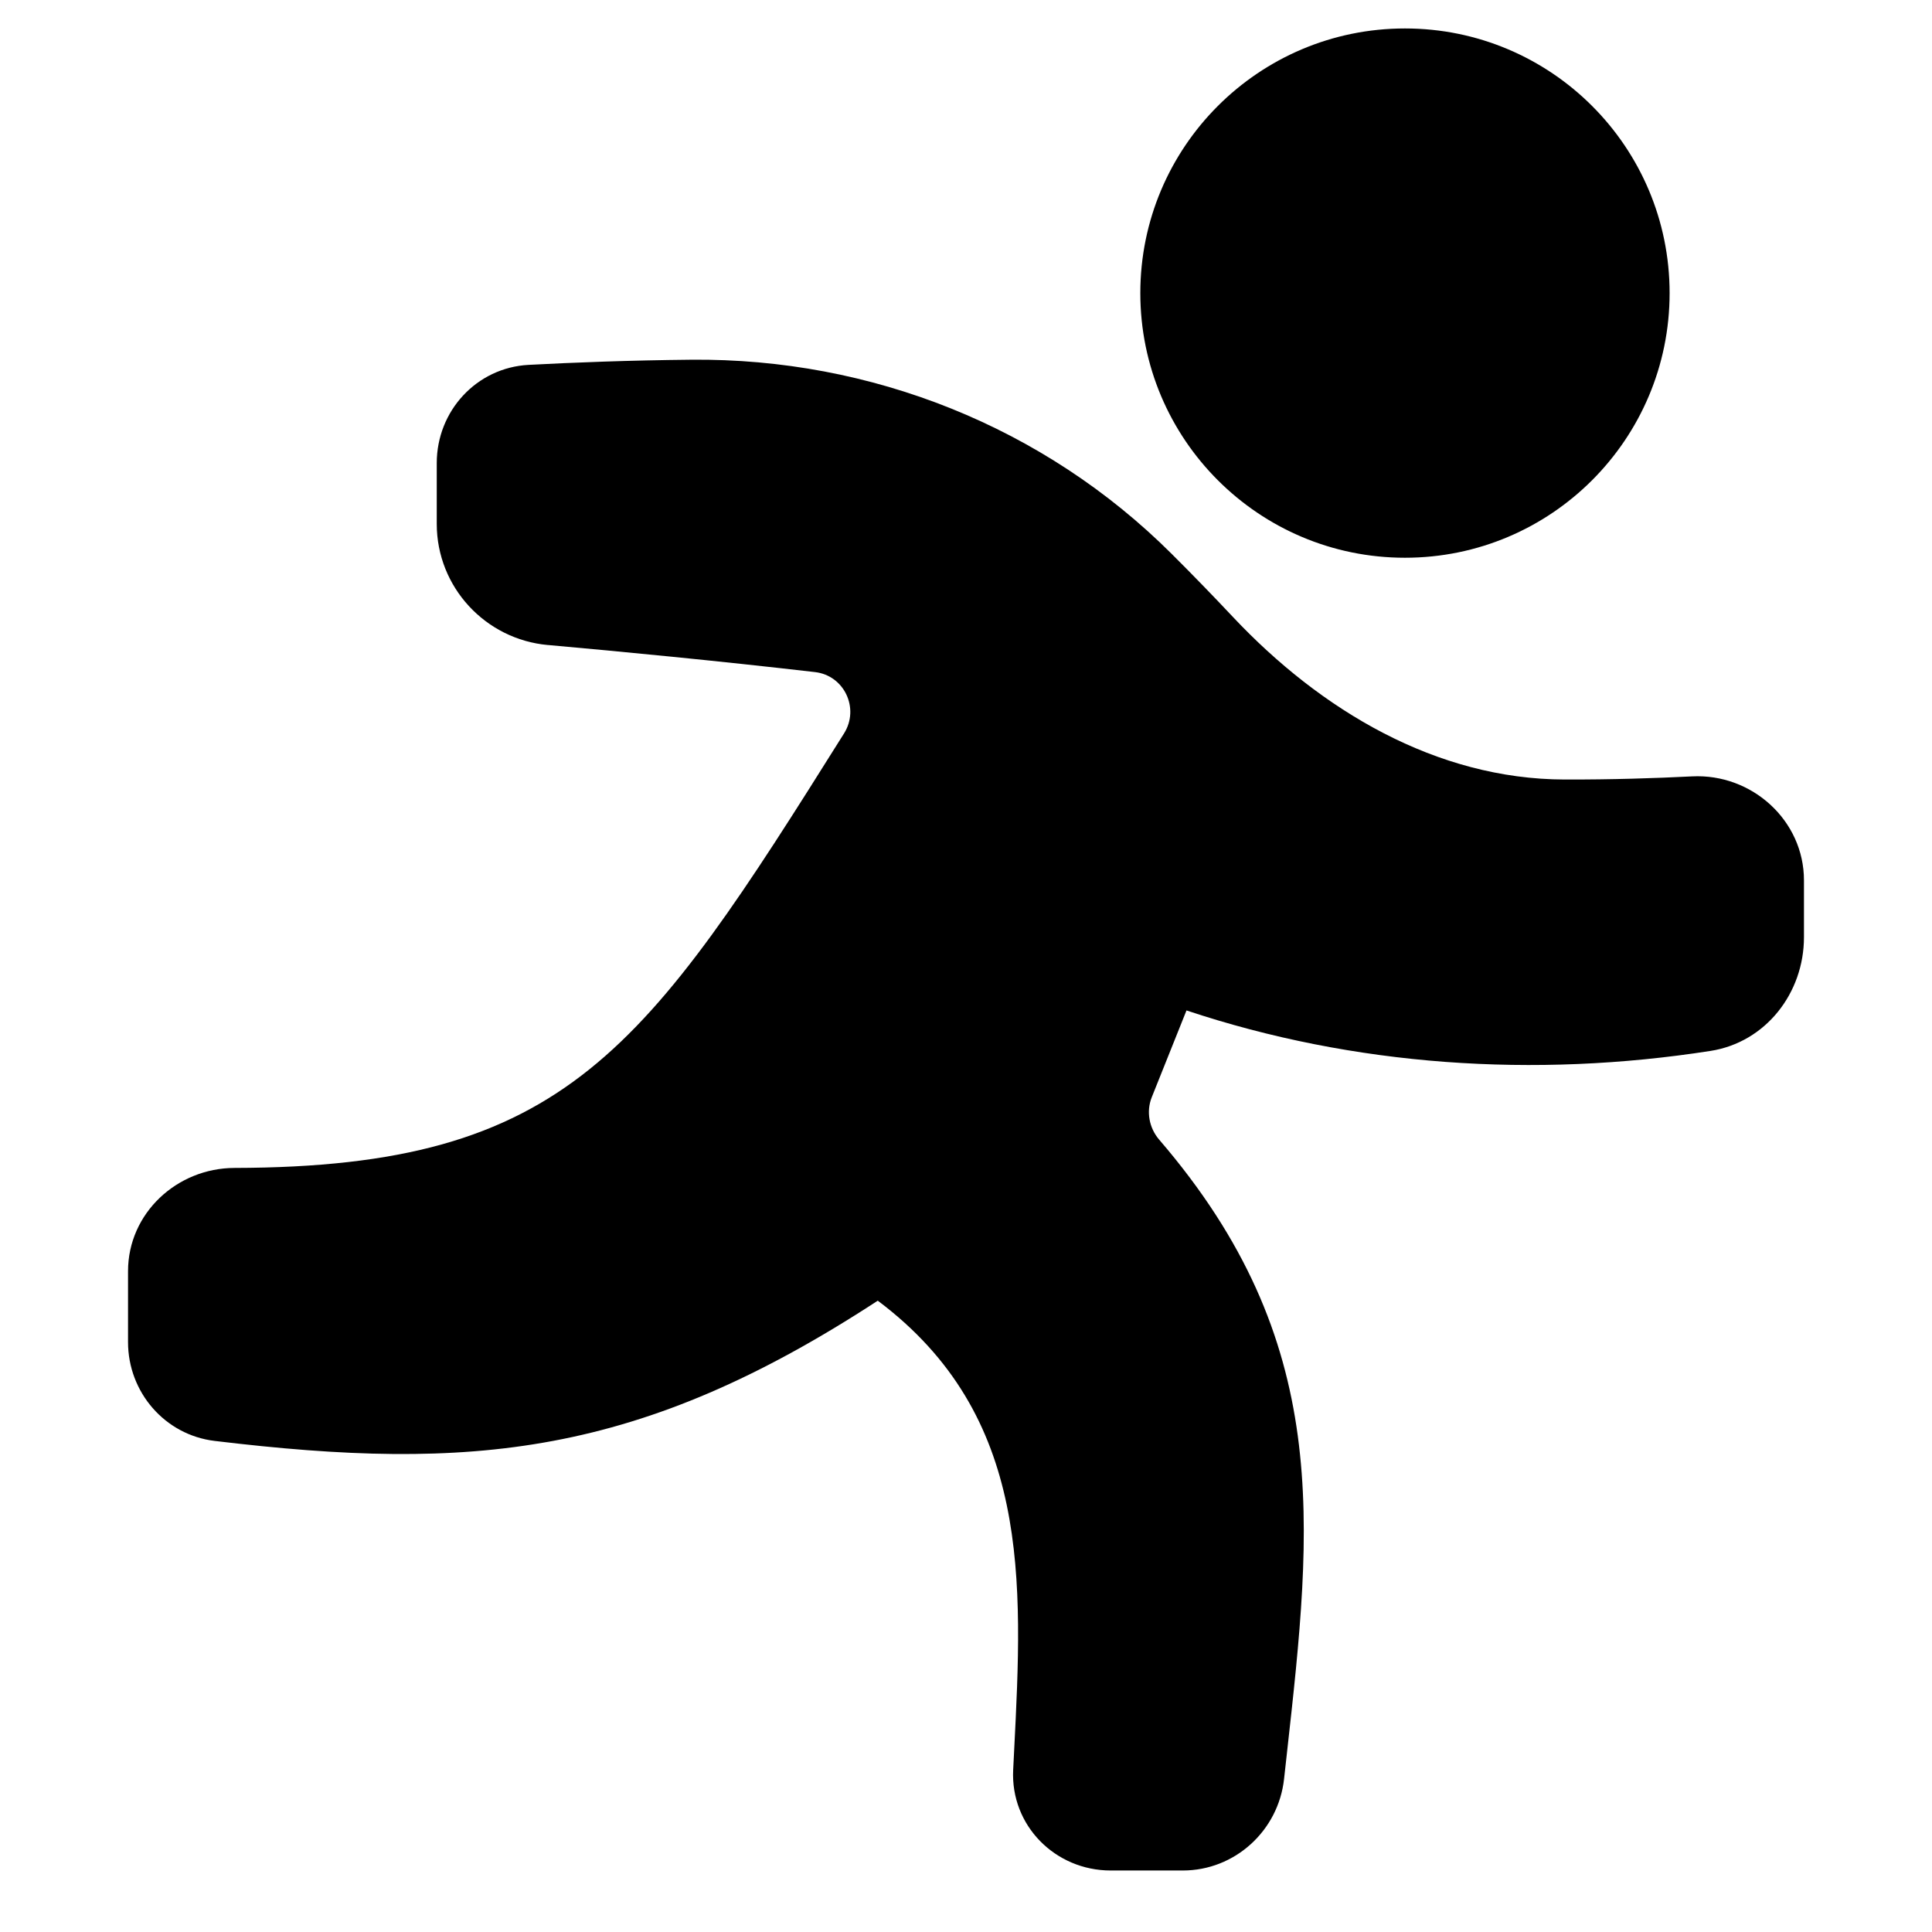<svg xmlns="http://www.w3.org/2000/svg" fill="none" viewBox="0 0 48 48" id="Running--Streamline-Plump"><desc>Running Streamline Icon: https://streamlinehq.com</desc><path fill="#000000" fill-rule="evenodd" d="M13.615 16.026c-1.56 -0.14 -2.764 -1.444 -2.764 -3.01l0 -1.51c0 -1.296 0.989 -2.373 2.283 -2.441 1.089 -0.058 2.493 -0.113 4.037 -0.128 4.47 -0.043 8.772 1.667 11.938 4.823 0.545 0.543 1.053 1.068 1.518 1.563 2.187 2.325 5.055 4.037 8.247 4.044 1.165 0.003 2.249 -0.032 3.165 -0.078 1.487 -0.075 2.78 1.095 2.78 2.583l0 1.412c0 1.389 -0.952 2.613 -2.324 2.826 -4.366 0.68 -8.854 0.382 -13.017 -1.006l-0.863 2.157c-0.142 0.356 -0.065 0.763 0.185 1.054 4.313 5.013 3.811 9.519 3.172 15.253 -0.023 0.209 -0.047 0.419 -0.07 0.631 -0.142 1.286 -1.223 2.273 -2.516 2.273l-1.791 0c-1.381 0 -2.491 -1.12 -2.423 -2.499 0.008 -0.16 0.016 -0.319 0.024 -0.479 0.215 -4.237 0.422 -8.32 -3.388 -11.179 -5.935 3.876 -10.084 4.253 -16.477 3.484 -1.235 -0.149 -2.15 -1.21 -2.15 -2.454l0 -1.763c0 -1.435 1.211 -2.562 2.646 -2.565 8.262 -0.017 10.202 -2.918 15.144 -10.797 0.389 -0.62 0.006 -1.438 -0.721 -1.522 -2.412 -0.279 -4.847 -0.513 -6.635 -0.673Zm21.291 -2.169c3.631 0 6.575 -2.944 6.575 -6.575 0 -3.631 -2.943 -6.575 -6.575 -6.575 -3.631 0 -6.575 2.944 -6.575 6.575 0 3.631 2.944 6.575 6.575 6.575Z" clip-rule="evenodd" stroke-width="1"></path></svg>